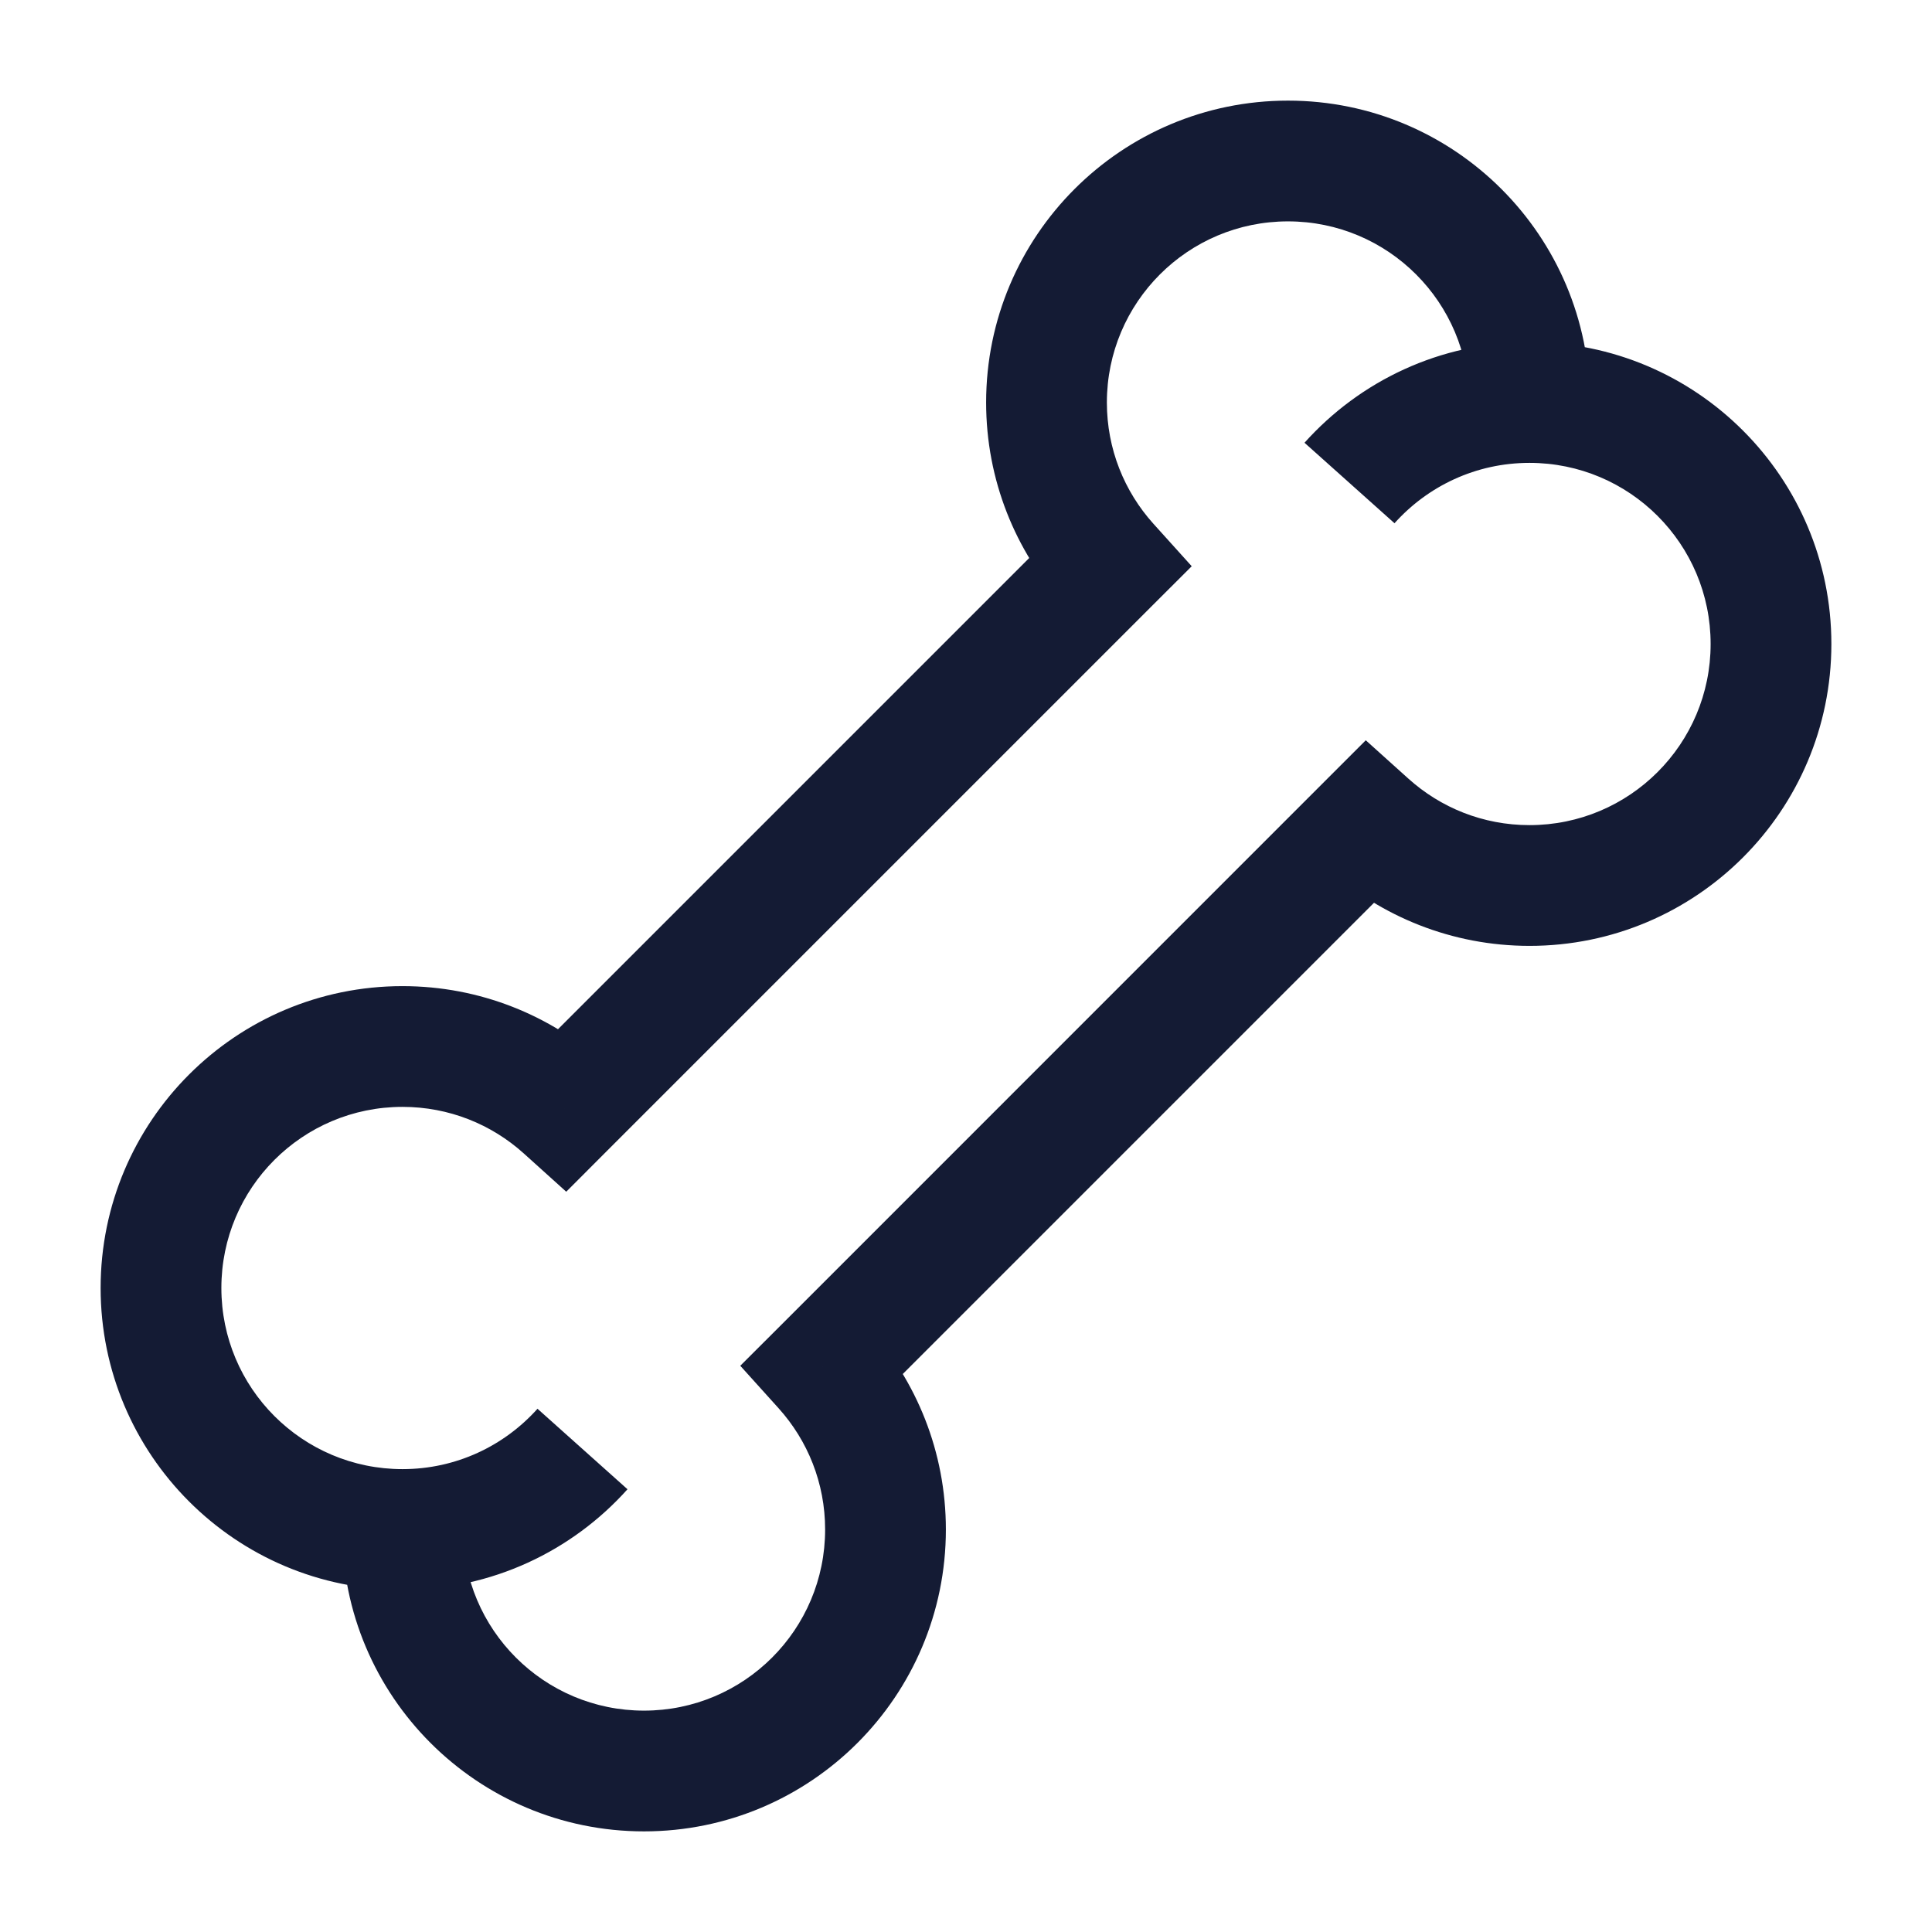 <svg width="24" height="24" viewBox="0 0 24 24" fill="none" xmlns="http://www.w3.org/2000/svg">
<path d="M16.993 10.23L17.495 9.672L16.966 9.196L16.463 9.699L16.993 10.23ZM13.77 7.007L14.3 7.537L14.804 7.034L14.327 6.505L13.77 7.007ZM7.007 13.77L6.505 14.327L7.034 14.804L7.537 14.3L7.007 13.77ZM10.23 16.993L9.7 16.463L9.196 16.966L9.673 17.495L10.23 16.993ZM13.75 5C13.75 3.757 14.757 2.75 16 2.75V1.25C13.929 1.25 12.25 2.929 12.25 5H13.75ZM16 2.75C17.243 2.75 18.25 3.757 18.25 5H19.75C19.75 2.929 18.071 1.25 16 1.25V2.75ZM21.25 8C21.25 9.243 20.243 10.25 19 10.25V11.75C21.071 11.75 22.75 10.071 22.75 8H21.25ZM19 5.75C20.243 5.75 21.25 6.757 21.25 8H22.75C22.75 5.929 21.071 4.25 19 4.25V5.75ZM17.323 6.5C17.736 6.039 18.334 5.75 19 5.75V4.25C17.889 4.25 16.891 4.734 16.205 5.5L17.323 6.5ZM10.25 19C10.25 20.243 9.243 21.25 8 21.25V22.75C10.071 22.75 11.75 21.071 11.75 19H10.25ZM8 21.25C6.757 21.25 5.75 20.243 5.75 19H4.25C4.25 21.071 5.929 22.75 8 22.75V21.25ZM2.75 16C2.75 14.757 3.757 13.75 5 13.75V12.25C2.929 12.25 1.25 13.929 1.25 16H2.75ZM5 18.25C3.757 18.25 2.75 17.243 2.75 16H1.25C1.25 18.071 2.929 19.75 5 19.75V18.25ZM6.677 17.5C6.264 17.961 5.666 18.25 5 18.25V19.75C6.111 19.75 7.109 19.266 7.795 18.5L6.677 17.5ZM19 10.25C18.421 10.25 17.894 10.032 17.495 9.672L16.491 10.787C17.155 11.385 18.036 11.75 19 11.75V10.25ZM14.327 6.505C13.968 6.106 13.75 5.579 13.75 5H12.25C12.25 5.964 12.615 6.845 13.213 7.509L14.327 6.505ZM13.24 6.477L6.477 13.24L7.537 14.3L14.3 7.537L13.24 6.477ZM5 13.75C5.579 13.75 6.106 13.968 6.505 14.327L7.509 13.213C6.845 12.615 5.964 12.25 5 12.25V13.75ZM10.76 17.523L17.523 10.76L16.463 9.699L9.7 16.463L10.76 17.523ZM9.673 17.495C10.032 17.894 10.25 18.421 10.25 19H11.75C11.75 18.036 11.385 17.155 10.787 16.491L9.673 17.495Z" fill="#141B34"/>
</svg>
